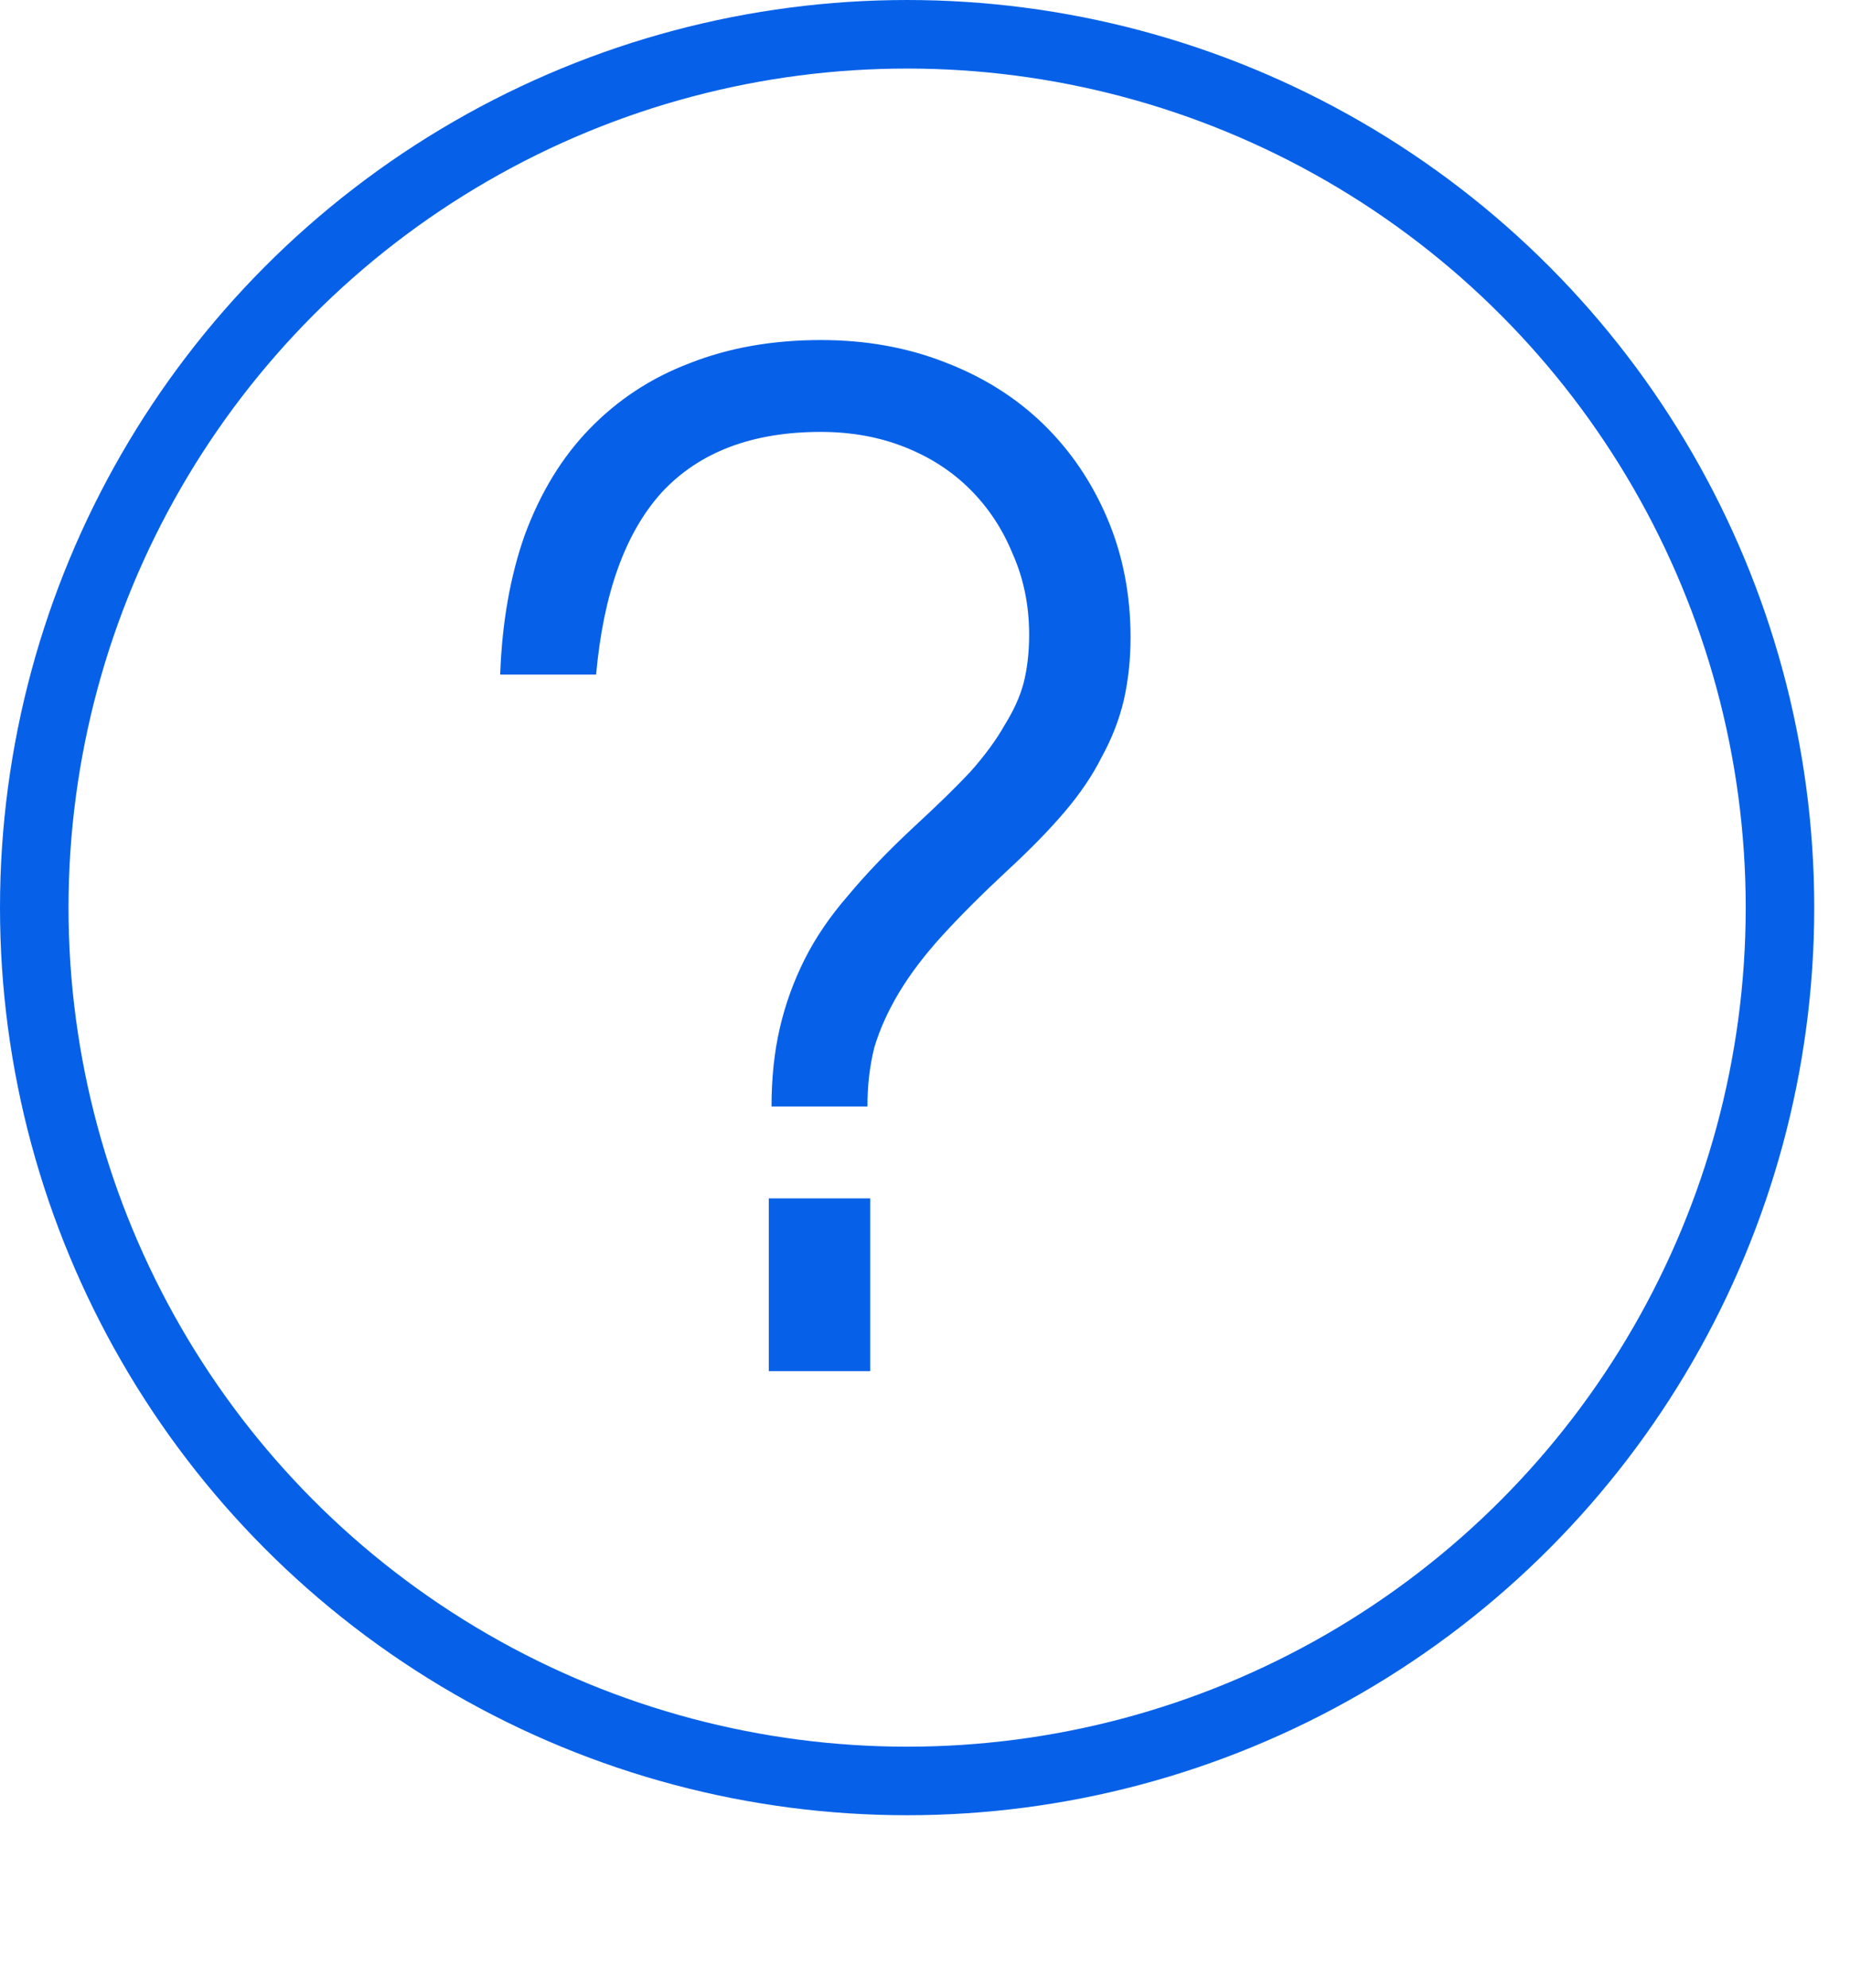 <svg width="27" height="29" viewBox="0 0 27 29" fill="none" xmlns="http://www.w3.org/2000/svg">
<path d="M12.66 16.14H11.26C11.26 15.727 11.3 15.347 11.38 15C11.46 14.653 11.58 14.32 11.74 14C11.9 13.68 12.113 13.367 12.38 13.06C12.647 12.74 12.967 12.407 13.34 12.06C13.673 11.753 13.947 11.487 14.16 11.26C14.373 11.02 14.54 10.793 14.66 10.58C14.793 10.367 14.887 10.16 14.94 9.96C14.993 9.747 15.02 9.513 15.02 9.26C15.02 8.833 14.94 8.44 14.78 8.08C14.633 7.72 14.427 7.407 14.16 7.14C13.893 6.873 13.573 6.667 13.2 6.52C12.827 6.373 12.42 6.3 11.98 6.3C10.98 6.3 10.207 6.593 9.66 7.18C9.127 7.767 8.807 8.653 8.7 9.84H7.3C7.327 9.08 7.447 8.4 7.66 7.8C7.887 7.187 8.2 6.673 8.6 6.26C9.013 5.833 9.5 5.513 10.06 5.3C10.633 5.073 11.273 4.96 11.98 4.96C12.633 4.96 13.233 5.067 13.78 5.28C14.34 5.493 14.82 5.793 15.22 6.18C15.62 6.567 15.933 7.027 16.16 7.56C16.387 8.093 16.5 8.673 16.5 9.3C16.5 9.62 16.467 9.927 16.4 10.22C16.333 10.5 16.227 10.773 16.08 11.04C15.947 11.307 15.767 11.573 15.54 11.84C15.313 12.107 15.033 12.393 14.7 12.7C14.327 13.047 14.007 13.367 13.74 13.66C13.487 13.94 13.28 14.213 13.12 14.48C12.96 14.747 12.84 15.013 12.76 15.28C12.693 15.547 12.66 15.833 12.66 16.14ZM11.22 20V17.48H12.7V20H11.22Z" fill="#0761E8"/>
<circle cx="13.239" cy="13.239" r="12.739" stroke="#0761E8"/>
</svg>
